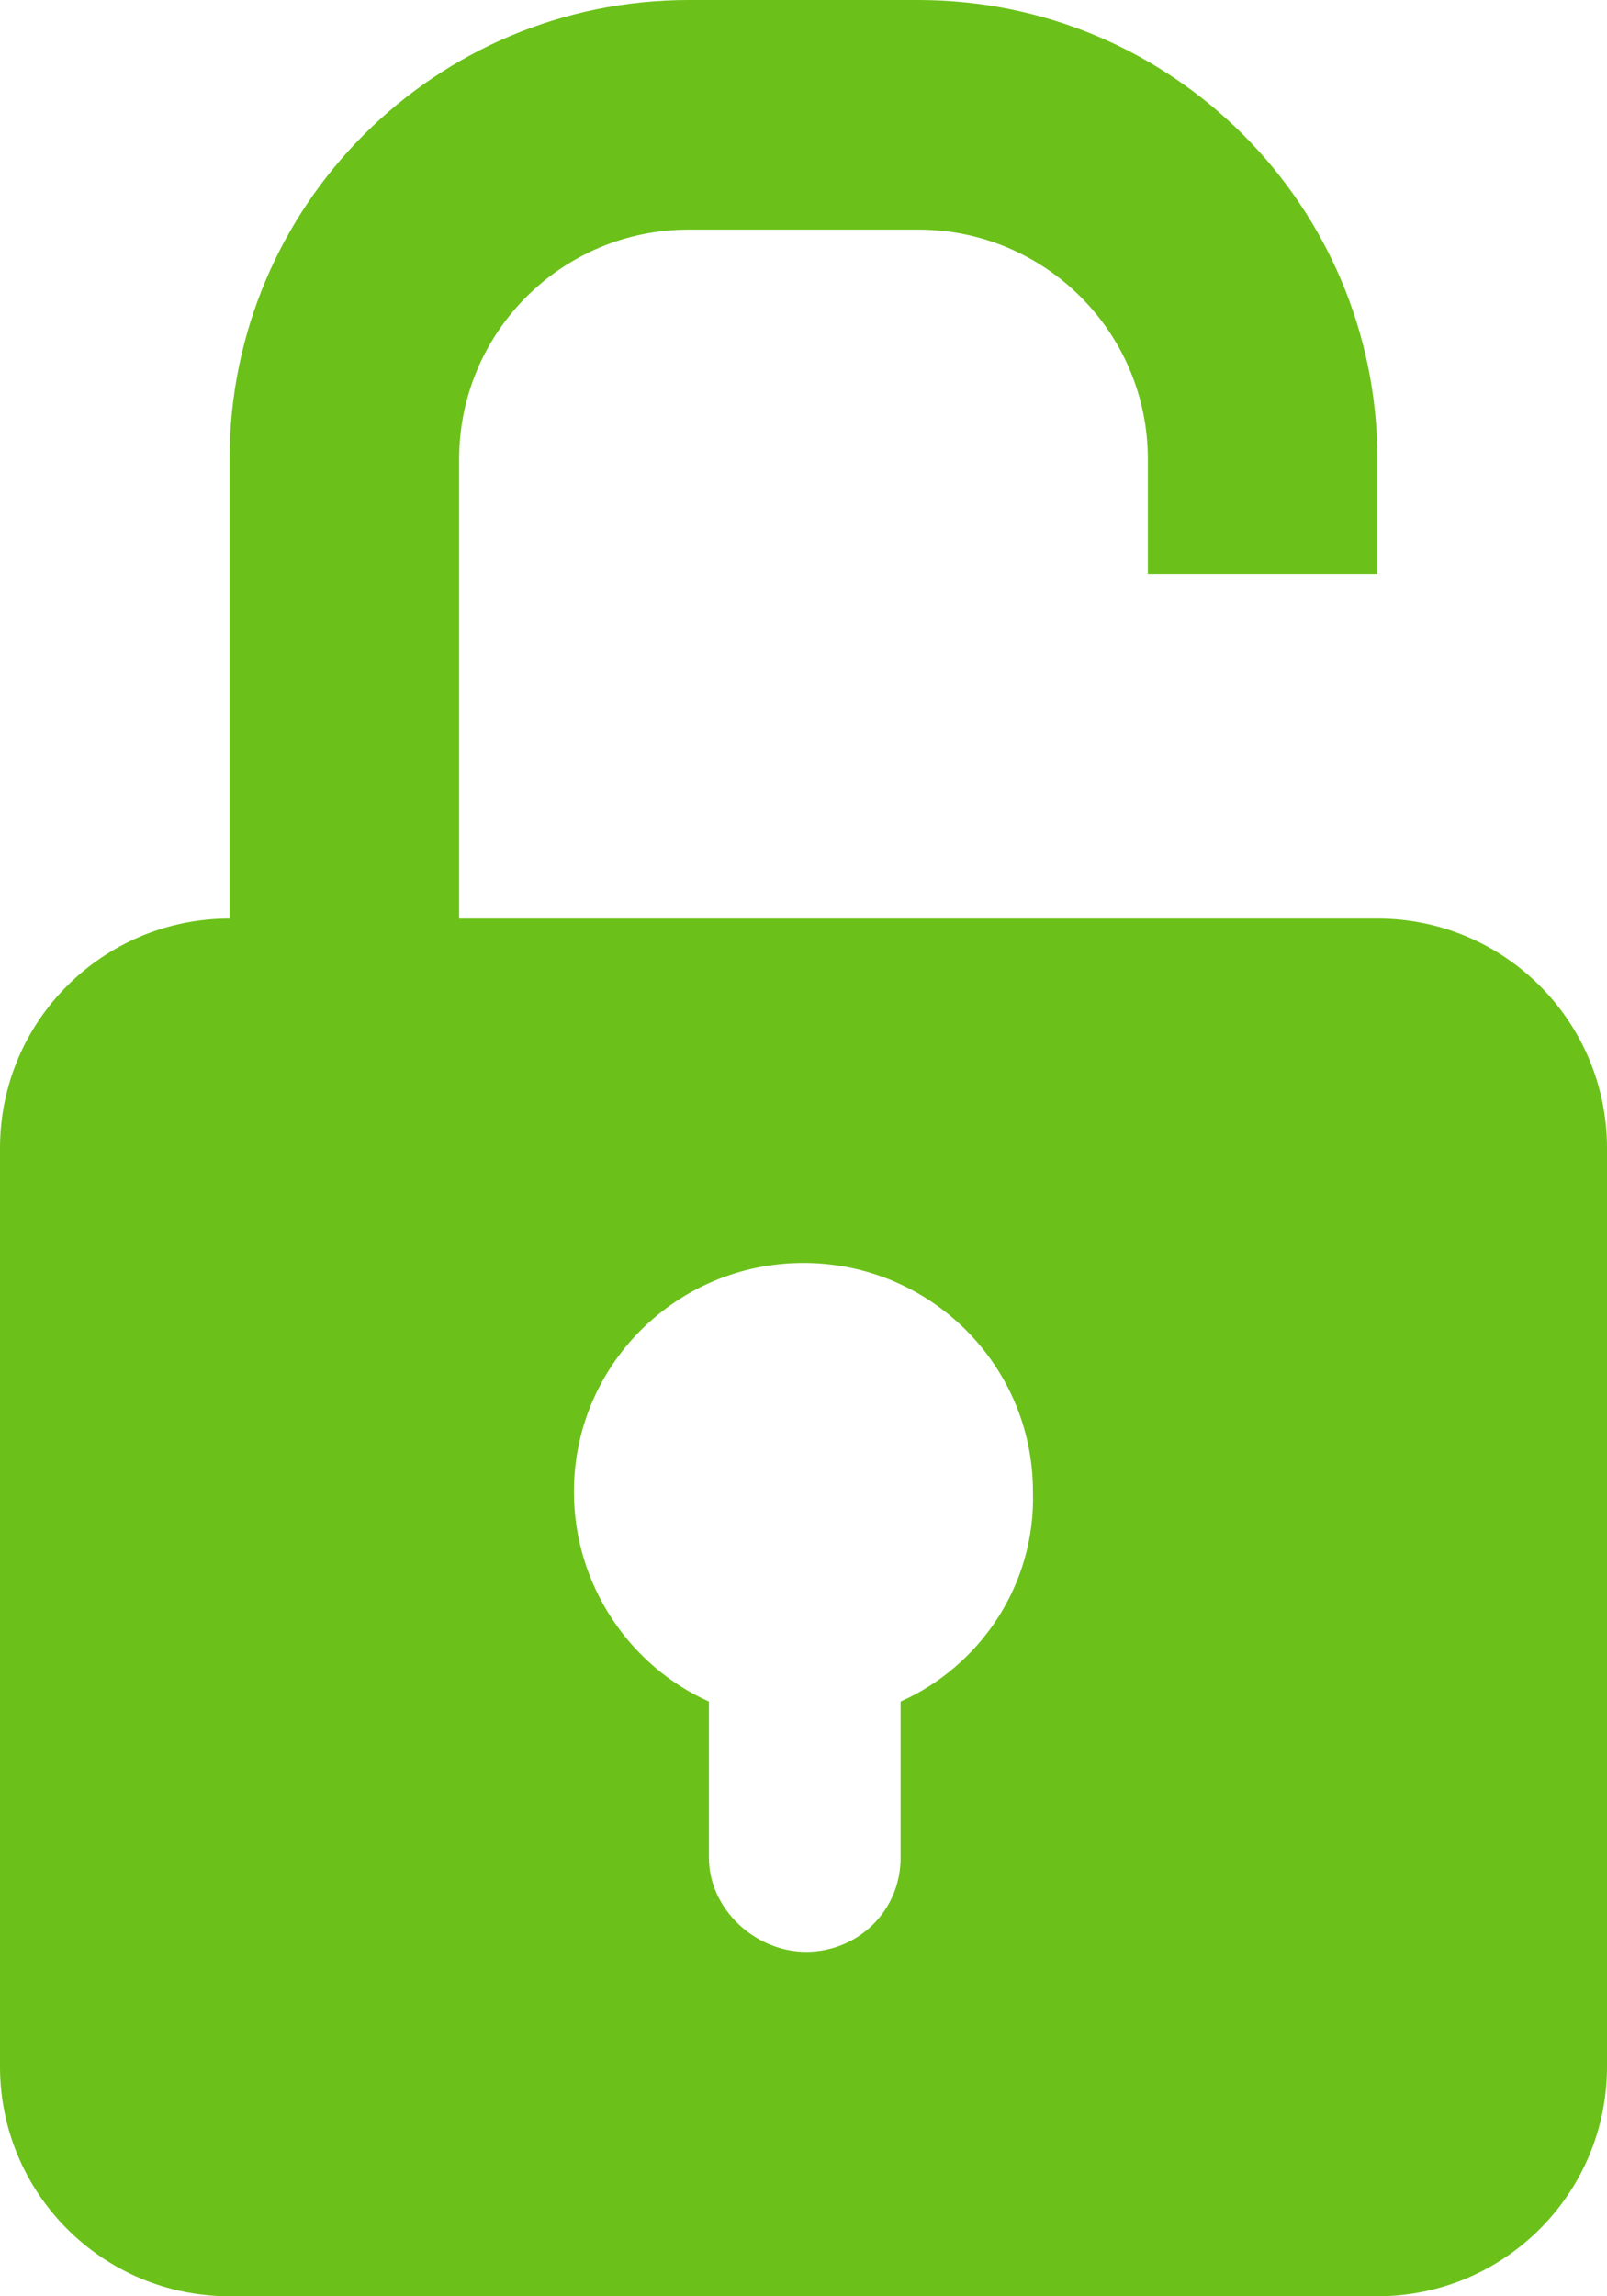 <?xml version="1.0" encoding="UTF-8"?>
<svg width="14px" height="20px" viewBox="0 0 14 20" version="1.1" xmlns="http://www.w3.org/2000/svg" xmlns:xlink="http://www.w3.org/1999/xlink">
    <!-- Generator: Sketch 56 (81588) - https://sketch.com -->
    <title>open_lock</title>
    <desc>Created with Sketch.</desc>
    <g id="Page-1" stroke="none" stroke-width="1" fill="none" fill-rule="evenodd">
        <g id="dashboard_concept_2" transform="translate(-1416, -345)" fill="#6BC11A">
            <path d="M1428,353 C1429.105,353 1430,353.895 1430,355 L1430,363 C1430,364.105 1429.105,365 1428,365 L1418,365 C1416.895,365 1416,364.105 1416,363 L1416,355 C1416,353.895 1416.895,353 1418,353 L1418,349 C1418,346.791 1419.791,345 1422,345 L1424,345 C1426.209,345 1428,346.791 1428,349 L1428,350 L1426,350 L1426,353 L1428,353 Z M1423.846,359.82 C1424.529,359.516 1425.023,358.812 1424.999,357.992 C1424.999,356.891 1424.105,356 1423,356 C1421.894,356 1421,356.891 1421,357.992 C1421,358.812 1421.494,359.516 1422.176,359.82 L1422.176,361.18 C1422.176,361.625 1422.576,362 1423.023,362 C1423.47,362 1423.846,361.648 1423.846,361.18 L1423.846,359.82 Z M1422,347 C1420.895,347 1420,347.895 1420,349 L1420,353 L1426,353 L1426,349 C1426,347.895 1425.105,347 1424,347 L1422,347 Z" id="open_lock"></path>
        </g>
    </g>
</svg>